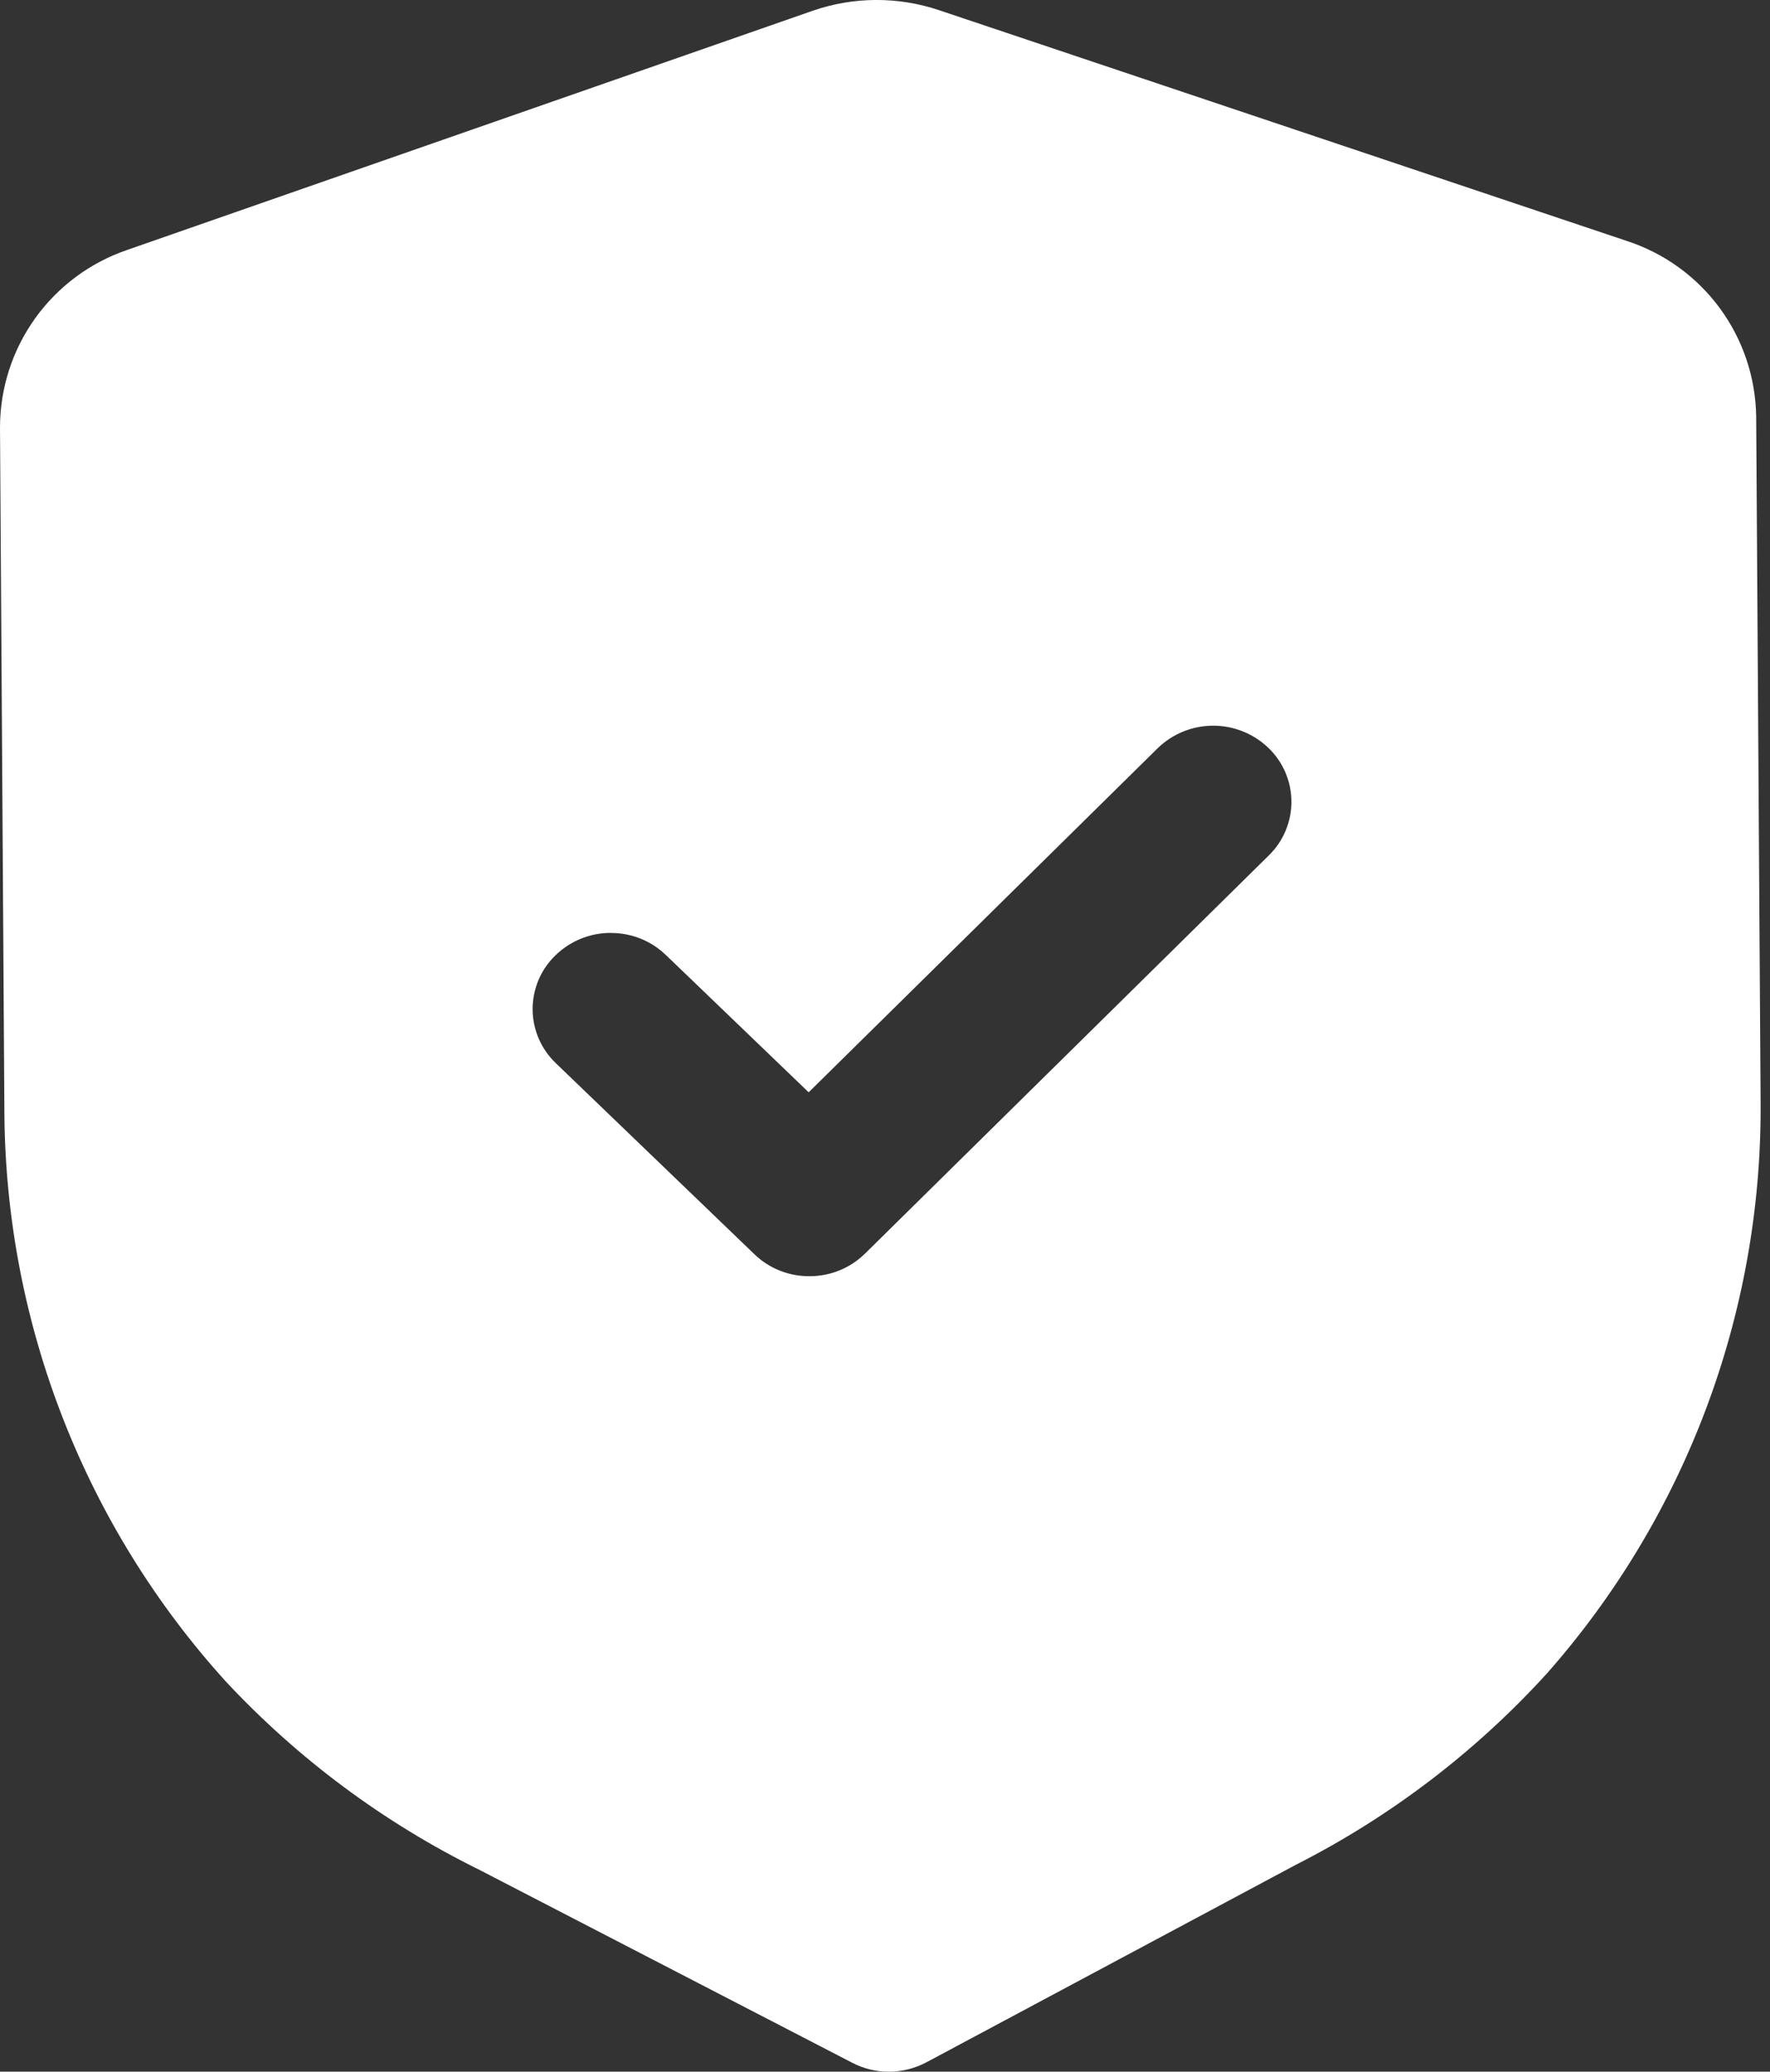 <svg width="47" height="55" viewBox="0 0 47 55" fill="none" xmlns="http://www.w3.org/2000/svg">
<rect x="0" y="0" width="47" height="55" fill="#333333" stroke="none"/>
<g clip-path="url(#clip0_3_254)">
<path d="M23.599 55C23.26 55.001 22.927 54.919 22.627 54.762L12.724 49.639C10.198 48.394 7.919 46.701 5.997 44.642C2.256 40.516 0.163 35.158 0.117 29.588L0 11.341C0.003 10.302 0.33 9.291 0.936 8.447C1.542 7.604 2.396 6.97 3.379 6.635L21.562 0.292C22.657 -0.092 23.848 -0.098 24.946 0.274L43.198 6.397C44.186 6.719 45.048 7.341 45.664 8.177C46.28 9.014 46.619 10.021 46.633 11.06L46.751 29.321C46.777 34.885 44.755 40.264 41.071 44.434C39.176 46.514 36.919 48.234 34.409 49.508L24.599 54.752C24.295 54.912 23.958 54.998 23.614 55.002L23.599 55ZM16.223 24.767C15.669 24.765 15.137 24.982 14.742 25.37C14.551 25.556 14.399 25.779 14.296 26.025C14.194 26.272 14.142 26.536 14.143 26.803C14.145 27.07 14.201 27.334 14.307 27.579C14.414 27.824 14.568 28.044 14.761 28.228L20.031 33.297C20.421 33.674 20.942 33.883 21.484 33.881H21.506C22.054 33.881 22.58 33.665 22.971 33.28L33.693 22.709C33.884 22.523 34.035 22.3 34.138 22.054C34.241 21.807 34.294 21.543 34.292 21.276C34.29 21.009 34.235 20.745 34.129 20.5C34.023 20.255 33.869 20.034 33.675 19.85C33.279 19.473 32.752 19.263 32.205 19.266C31.657 19.269 31.132 19.483 30.74 19.865L21.473 28.999L17.679 25.352C17.288 24.976 16.765 24.767 16.223 24.769V24.767Z" fill="white"/>
</g>
<defs>
<clipPath id="clip0_3_254">
<rect width="46.751" height="55" fill="white"/>
</clipPath>
</defs>
</svg>
